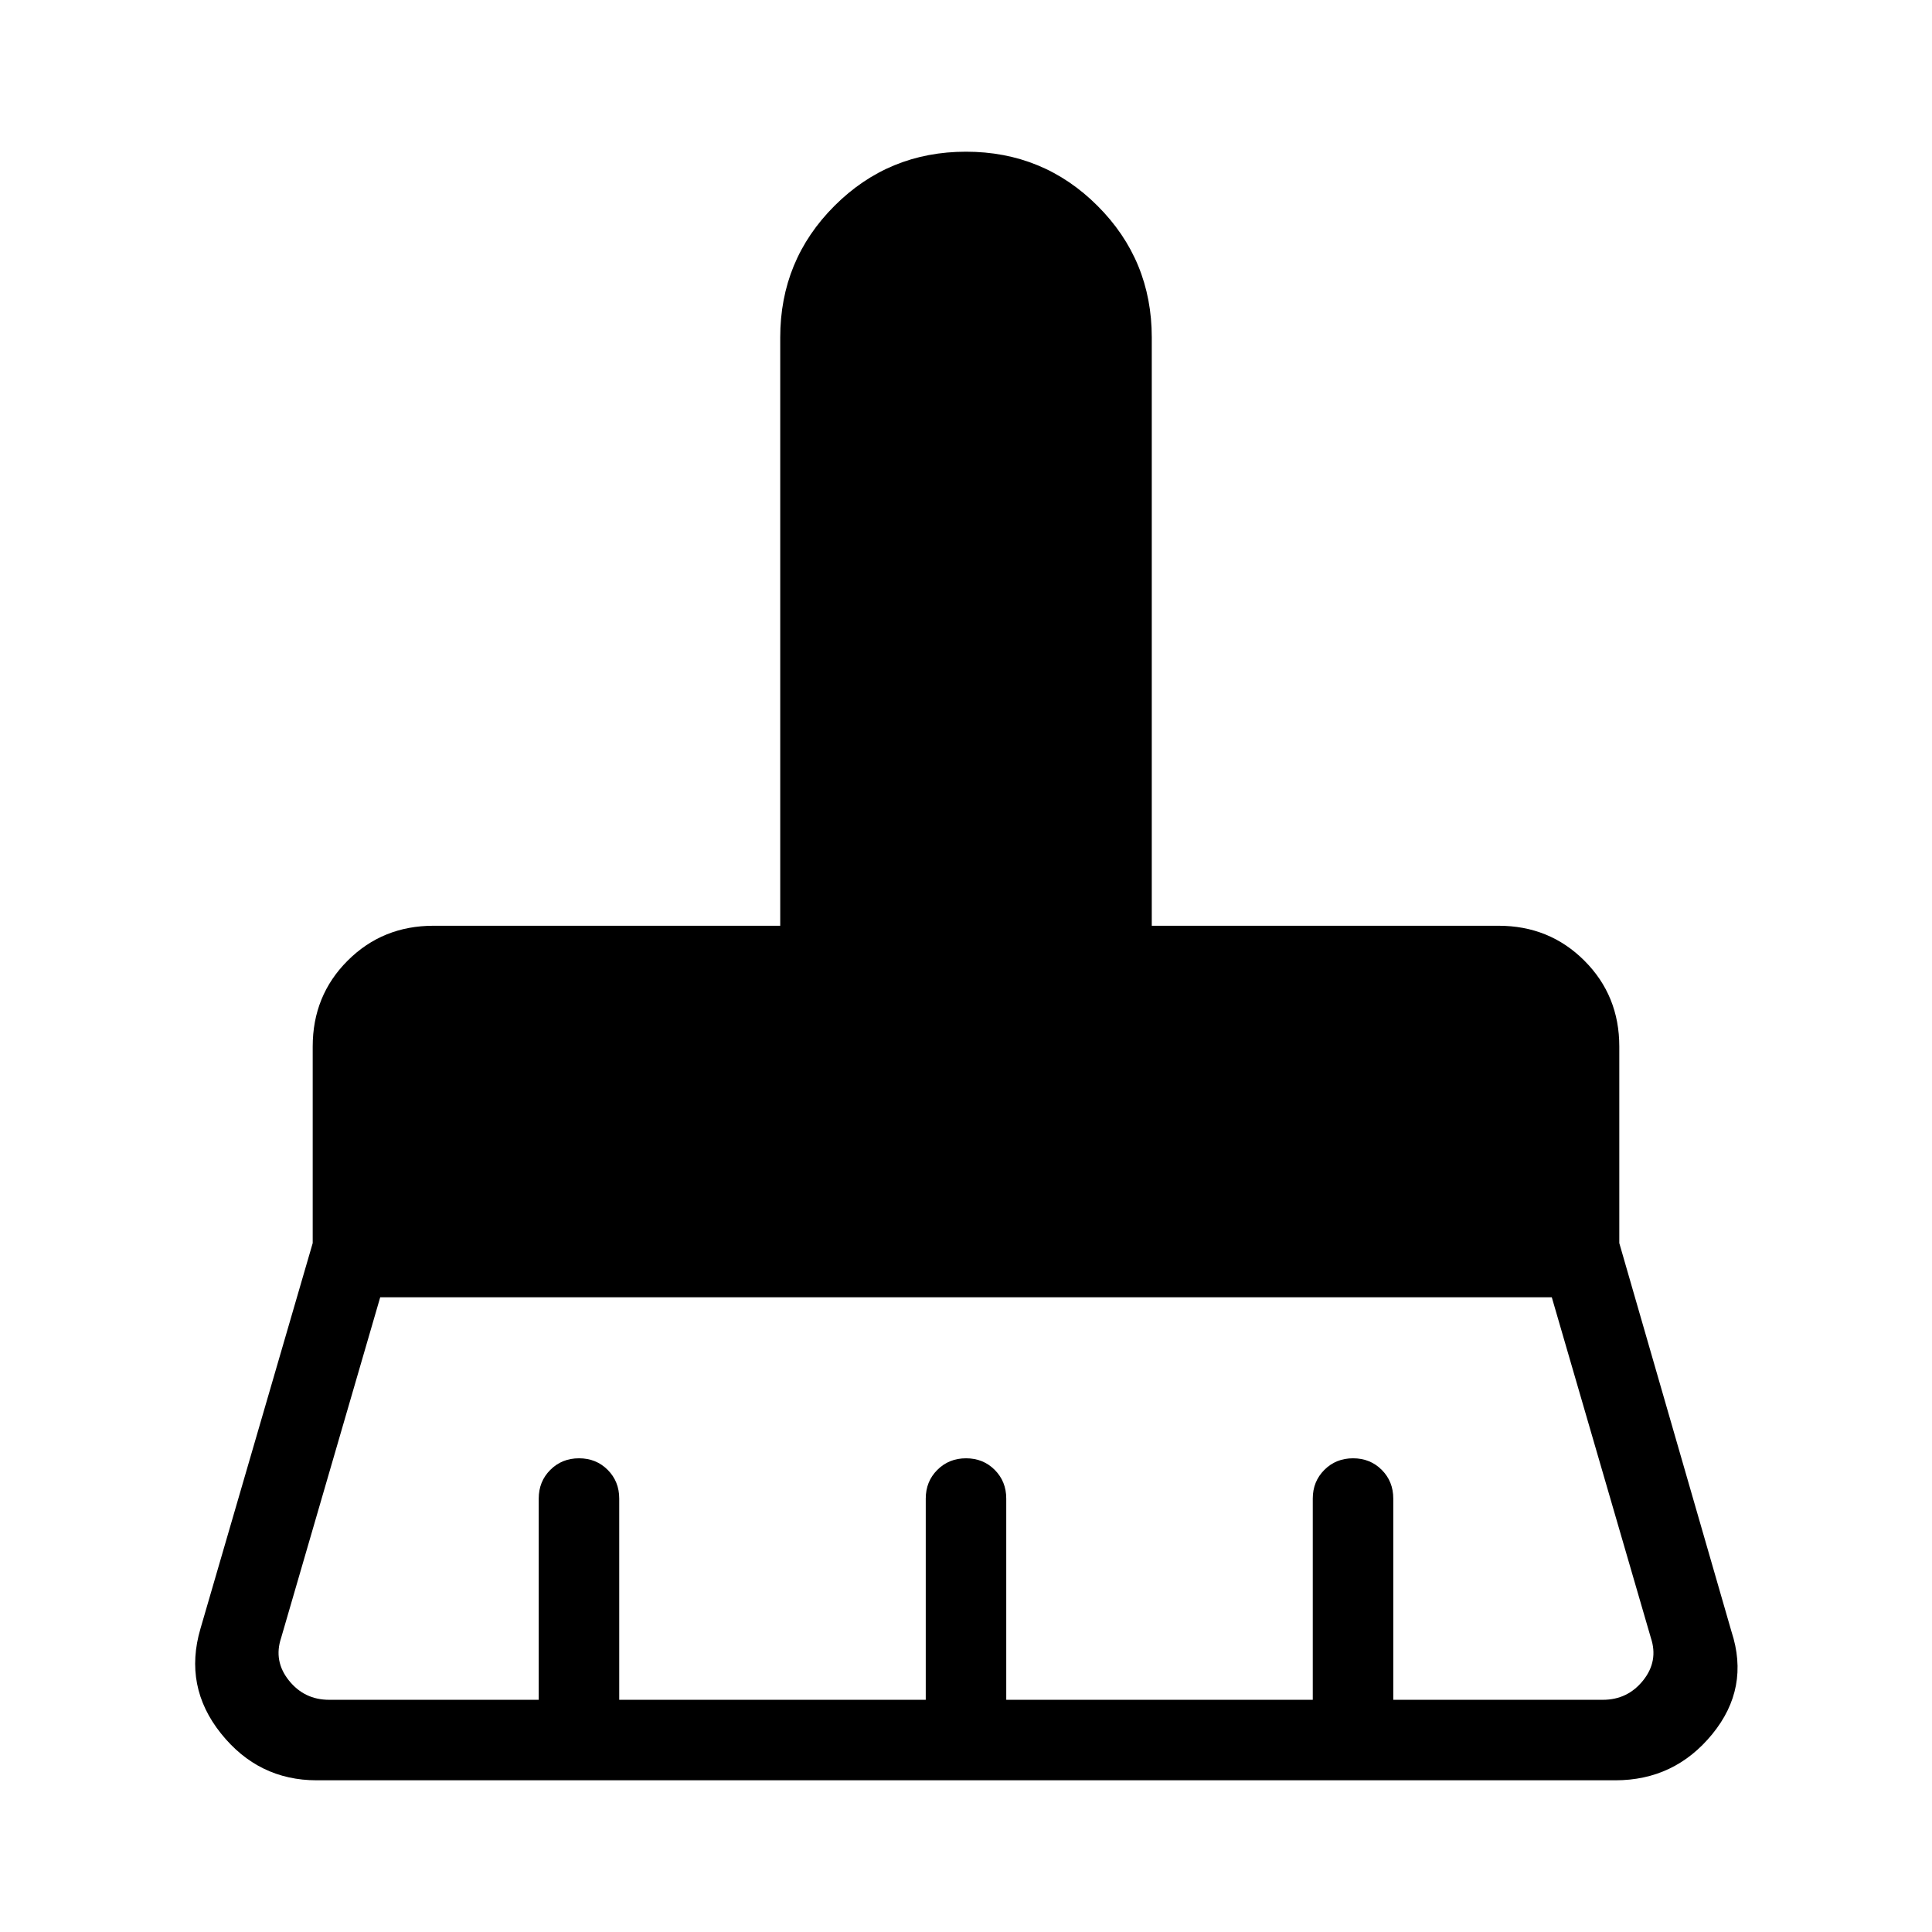 <svg xmlns="http://www.w3.org/2000/svg" height="24" viewBox="0 -960 960 960" width="24"><path d="M163.54-115.38h104.15v-100q0-8.5 5.76-14.25t14.27-5.75q8.51 0 14.24 5.75t5.73 14.25v100H460v-100q0-8.5 5.76-14.25t14.27-5.75q8.51 0 14.24 5.75t5.73 14.25v100h152.31v-100q0-8.5 5.76-14.25 5.75-5.75 14.26-5.75 8.52 0 14.25 5.75t5.73 14.25v100h104.15q12.31 0 20-9.62 7.69-9.62 3.85-21.15l-49.23-169.23H188.92l-49.23 169.23q-3.84 11.53 3.85 21.15 7.69 9.62 20 9.62Zm639.08 40H157.38q-29 0-47.61-23.31Q91.15-122 99.62-150.77l55.76-191.54V-440q0-25.31 17.35-42.65Q190.08-500 215.38-500h172.31v-292.31q0-38.46 26.93-65.38 26.92-26.93 65.38-26.93 38.46 0 65.38 26.93 26.93 26.92 26.93 65.38V-500h172.31q25.3 0 42.65 17.35 17.35 17.34 17.35 42.65v97.69l55.76 193.08q9.16 28-9.57 50.92-18.73 22.93-48.19 22.93Z"/></svg>